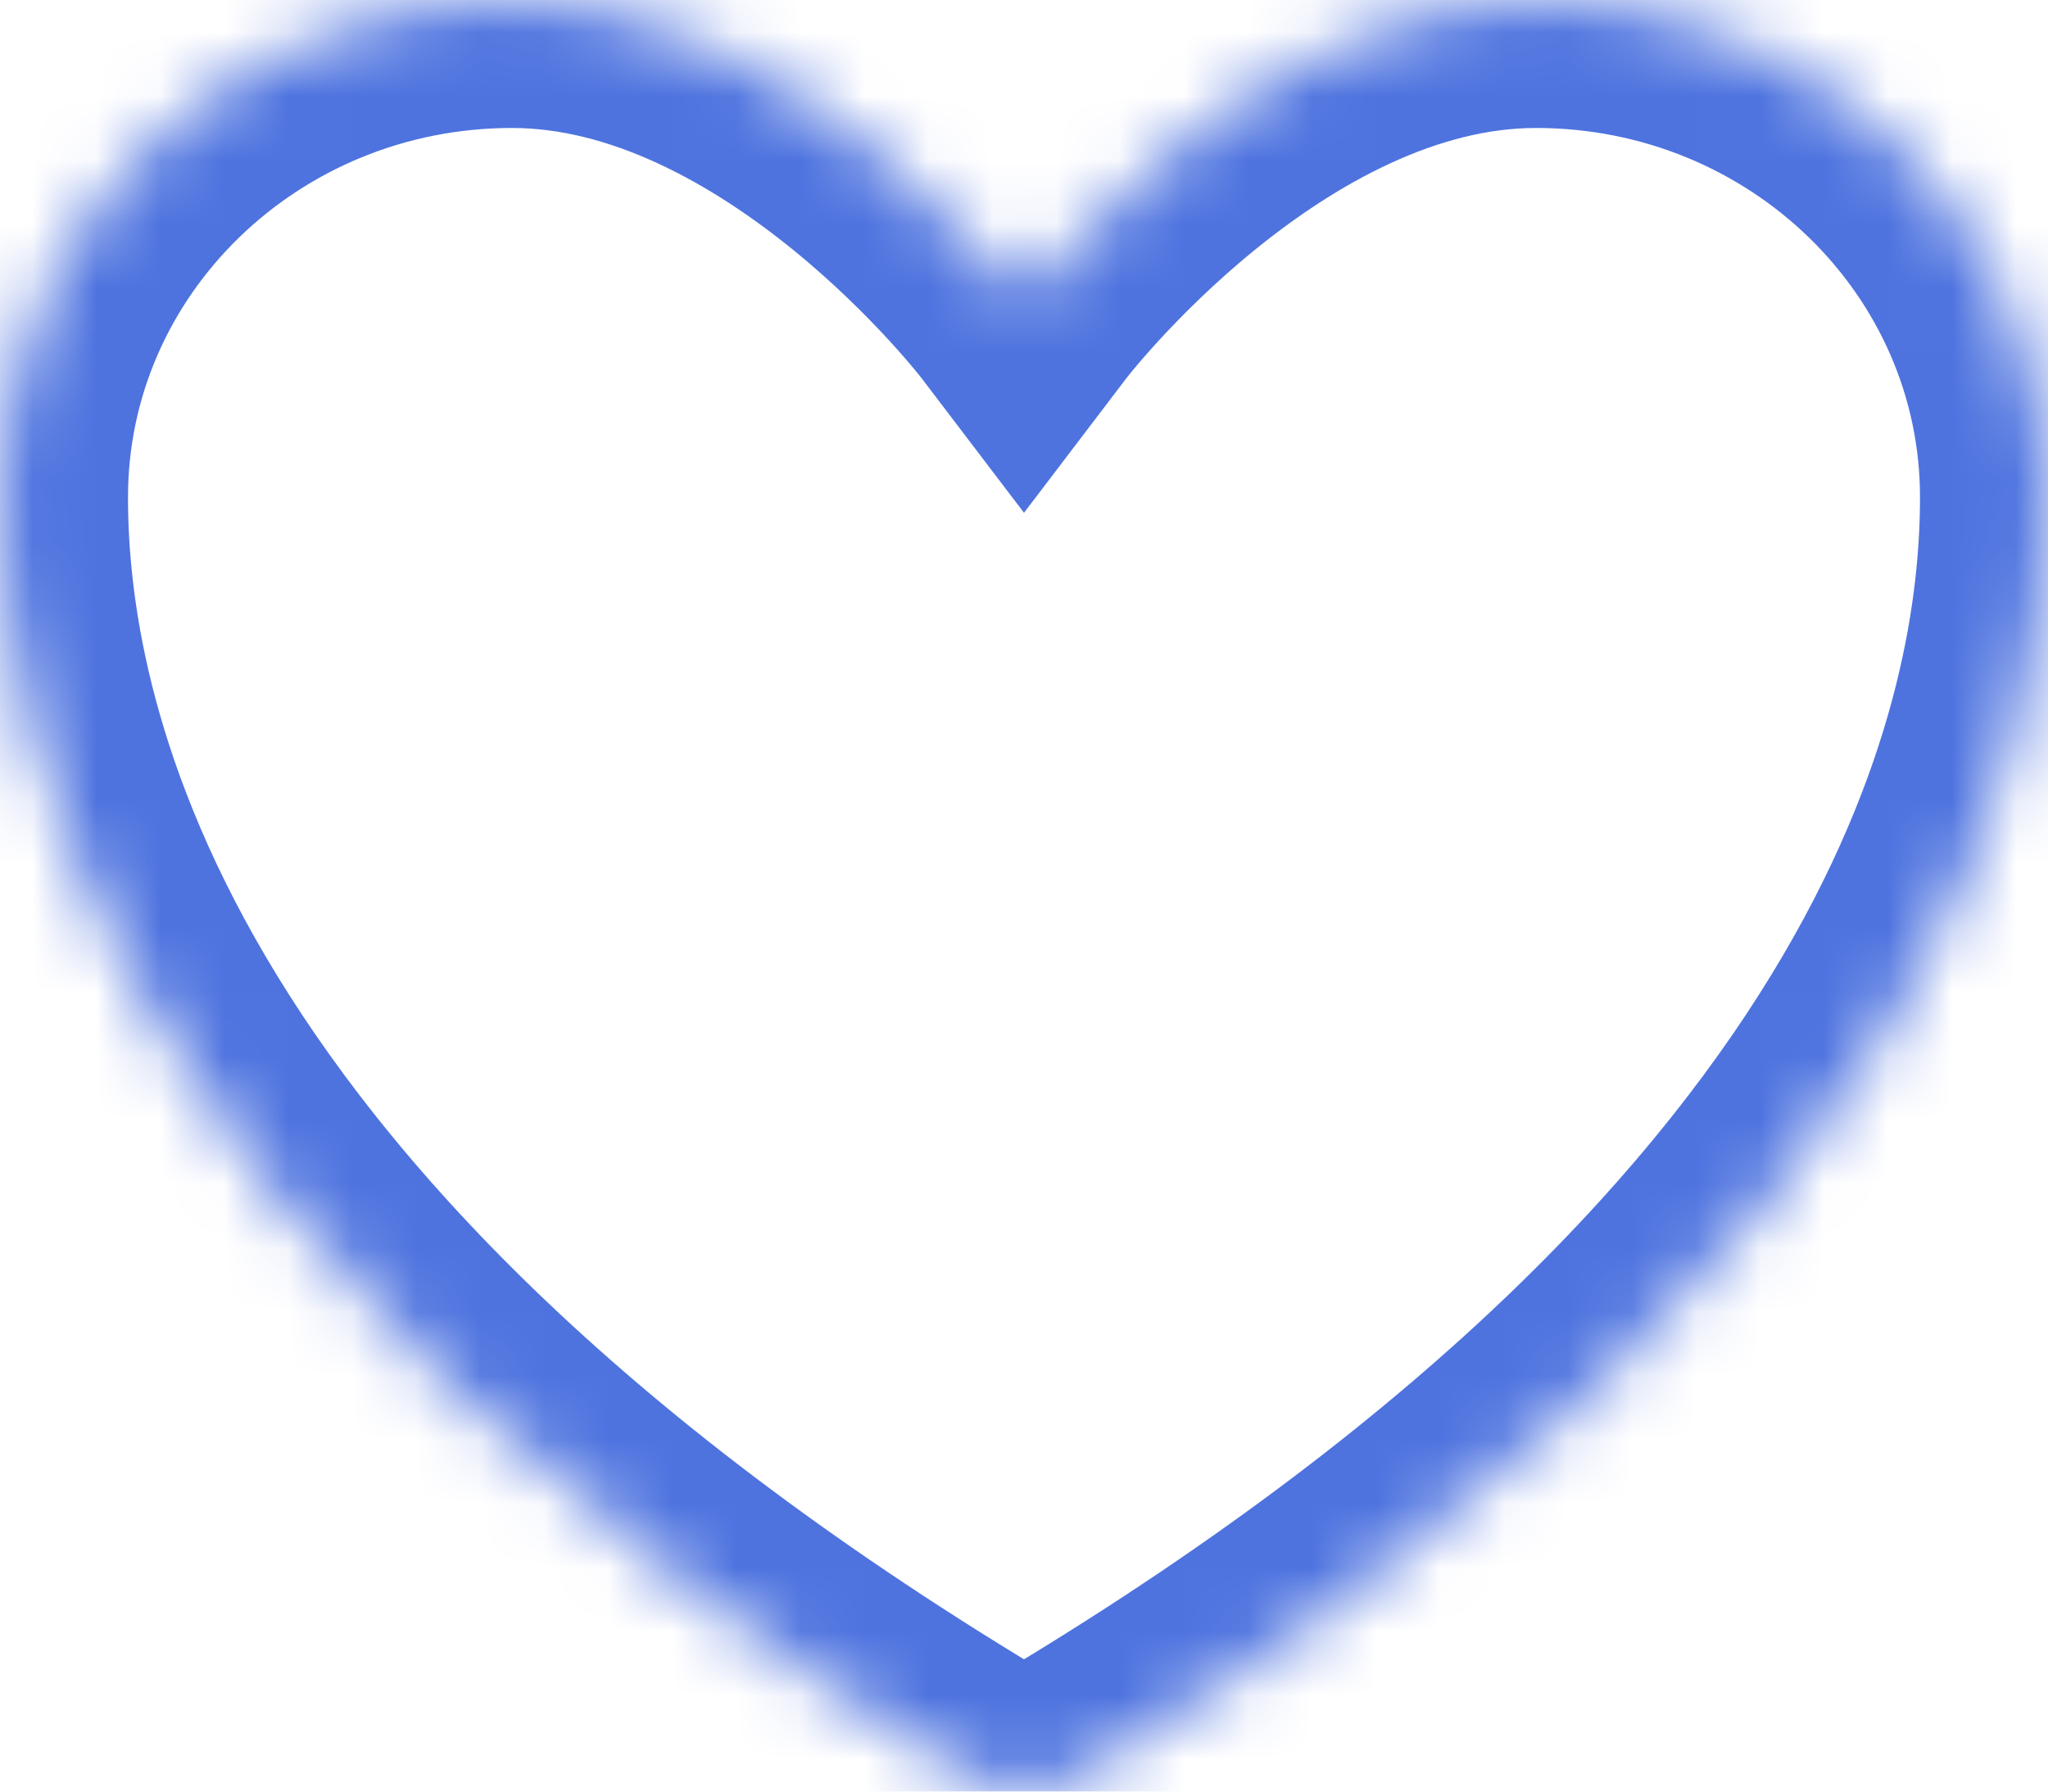 ﻿<?xml version="1.0" encoding="utf-8"?>
<svg version="1.1" xmlns:xlink="http://www.w3.org/1999/xlink" width="32px" height="28px" xmlns="http://www.w3.org/2000/svg">
  <defs>
    <pattern id="BGPattern" patternUnits="userSpaceOnUse" alignment="0 0" imageRepeat="None" />
    <mask fill="white" id="Clip88">
      <path d="M 16 4.71  C 16 4.71  12.418 0  8 0  C 3.582 0  0 3.479  0 7.772  C 0 11.237  1.4 19.461  15.181 27.775  C 15.428 27.922  15.711 28  16 28  C 16.289 28  16.572 27.922  16.819 27.775  C 30.6 19.461  32 11.237  32 7.772  C 32 3.479  28.418 0  24 0  C 19.582 0  16 4.71  16 4.71  Z " fill-rule="evenodd" />
    </mask>
  </defs>
  <g transform="matrix(1 0 0 1 -3 -5 )">
    <path d="M 16 4.71  C 16 4.71  12.418 0  8 0  C 3.582 0  0 3.479  0 7.772  C 0 11.237  1.4 19.461  15.181 27.775  C 15.428 27.922  15.711 28  16 28  C 16.289 28  16.572 27.922  16.819 27.775  C 30.6 19.461  32 11.237  32 7.772  C 32 3.479  28.418 0  24 0  C 19.582 0  16 4.71  16 4.71  Z " fill-rule="nonzero" fill="rgba(255, 255, 255, 0)" stroke="none" transform="matrix(1 0 0 1 3 5 )" class="fill" />
    <path d="M 16 4.71  C 16 4.71  12.418 0  8 0  C 3.582 0  0 3.479  0 7.772  C 0 11.237  1.4 19.461  15.181 27.775  C 15.428 27.922  15.711 28  16 28  C 16.289 28  16.572 27.922  16.819 27.775  C 30.6 19.461  32 11.237  32 7.772  C 32 3.479  28.418 0  24 0  C 19.582 0  16 4.71  16 4.71  Z " stroke-width="4" stroke-dasharray="0" stroke="rgba(78, 115, 223, 1)" fill="none" transform="matrix(1 0 0 1 3 5 )" class="stroke" mask="url(#Clip88)" />
  </g>
</svg>